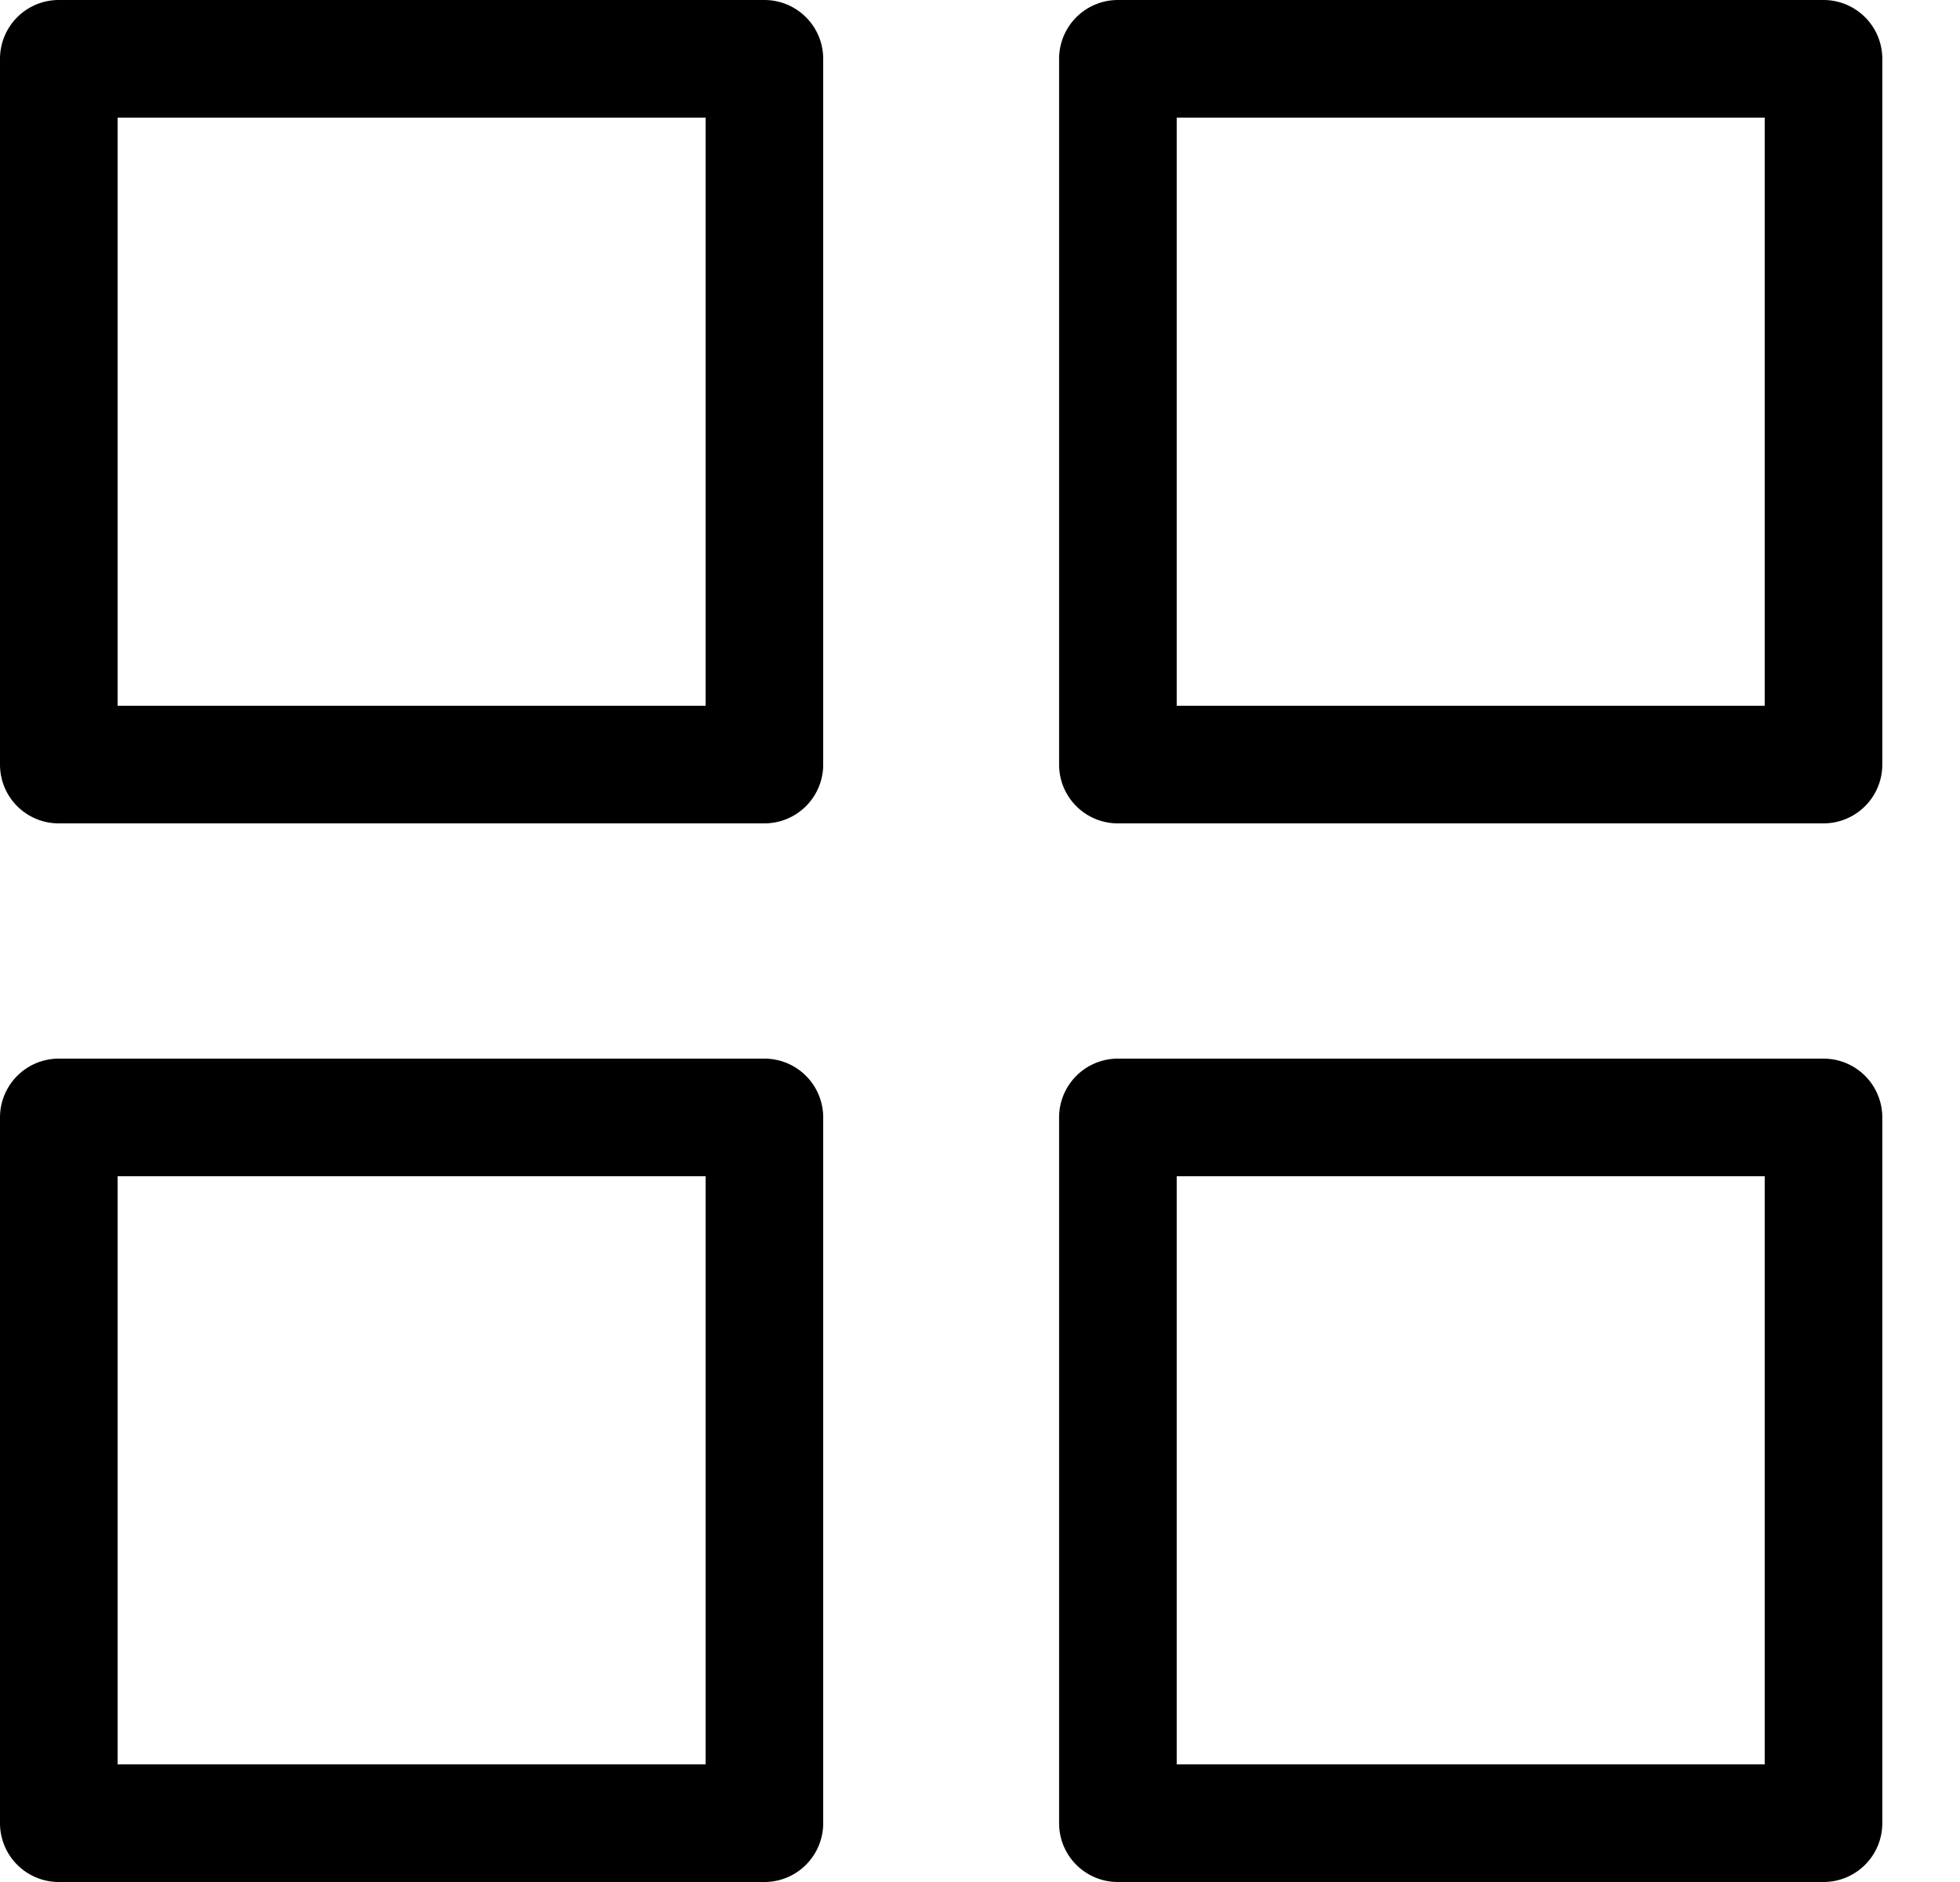 <svg width="25" height="24" viewBox="0 0 25 24" fill="none" xmlns="http://www.w3.org/2000/svg"><path fill-rule="evenodd" clip-rule="evenodd" d="M9 9H1.5V1.5H9V9ZM.75 10.5h9a.75.75 0 0 0 .75-.75v-9A.75.75 0 0 0 9.75 0h-9A.75.75 0 0 0 0 .75v9c0 .415.335.75.75.75ZM22.509 9h-7.5V1.5h7.5V9Zm-8.25 1.5h9a.75.75 0 0 0 .75-.75v-9a.75.75 0 0 0-.75-.75h-9a.75.75 0 0 0-.75.75v9c0 .415.335.75.75.75ZM1.5 22.5H9V15H1.5v7.5ZM9.75 24h-9a.75.75 0 0 1-.75-.75v-9a.75.75 0 0 1 .75-.75h9a.75.75 0 0 1 .75.75v9a.75.75 0 0 1-.75.75Zm12.759-1.5h-7.5V15h7.5v7.5Zm-8.25 1.5h9a.75.75 0 0 0 .75-.75v-9a.75.75 0 0 0-.75-.75h-9a.75.75 0 0 0-.75.75v9c0 .415.335.75.75.75Z" fill="currentColor"/></svg>